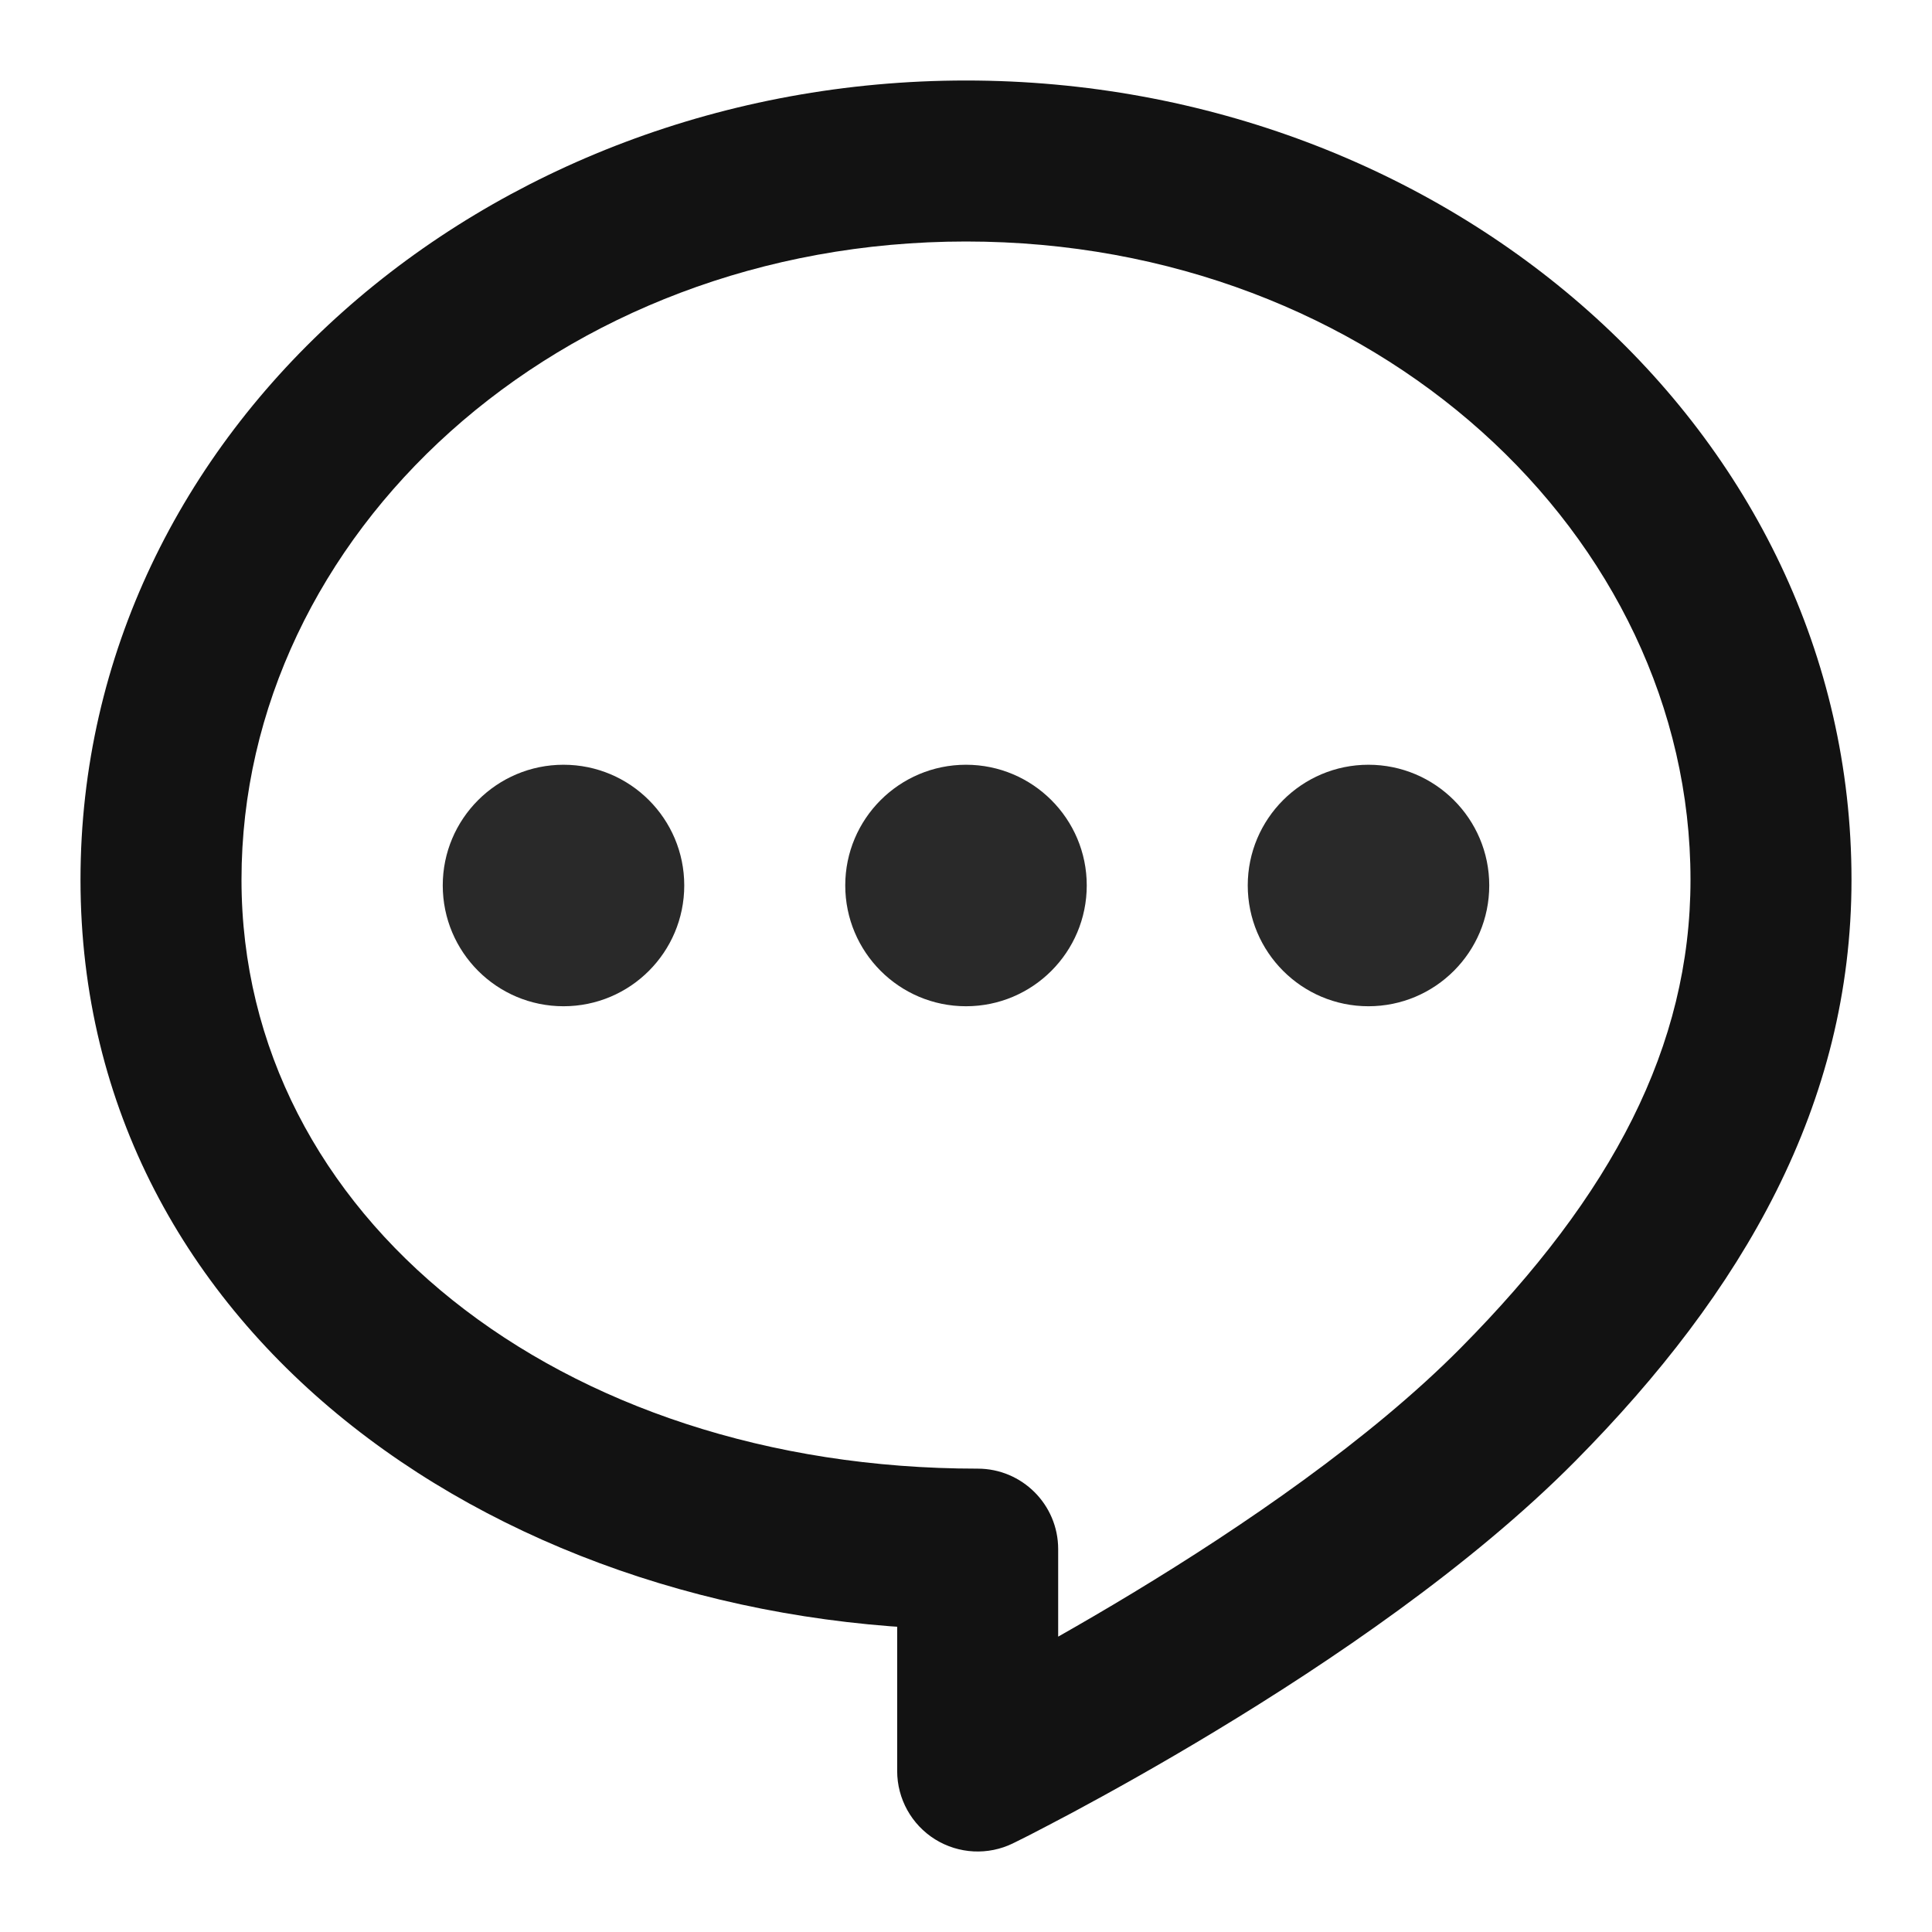 <svg width="24" height="24" viewBox="0 0 24 24" fill="none" xmlns="http://www.w3.org/2000/svg">
<path d="M18.857 17.448L18.146 16.744L18.857 17.448ZM12.145 22L12.585 22.898C12.275 23.05 11.909 23.031 11.616 22.849C11.323 22.666 11.145 22.345 11.145 22H12.145ZM12.145 19.244V18.244C12.697 18.244 13.145 18.691 13.145 19.244H12.145ZM2 10.928H3H2ZM23 10.928C23 13.717 21.656 16.042 19.568 18.151L18.146 16.744C20.026 14.846 21 12.998 21 10.928H23ZM19.568 18.151C18.267 19.465 16.505 20.654 15.109 21.498C14.404 21.925 13.776 22.273 13.325 22.515C13.098 22.636 12.916 22.73 12.789 22.796C12.725 22.828 12.675 22.853 12.641 22.87C12.624 22.879 12.61 22.885 12.601 22.89C12.596 22.892 12.593 22.894 12.59 22.895C12.589 22.896 12.588 22.897 12.587 22.897C12.586 22.897 12.586 22.897 12.586 22.898C12.586 22.898 12.586 22.898 12.585 22.898C12.585 22.898 12.585 22.898 12.145 22C11.705 21.102 11.704 21.102 11.704 21.102C11.704 21.102 11.704 21.102 11.704 21.102C11.704 21.102 11.704 21.102 11.704 21.102C11.705 21.102 11.705 21.102 11.706 21.102C11.707 21.101 11.71 21.099 11.713 21.098C11.721 21.094 11.732 21.089 11.746 21.081C11.776 21.067 11.821 21.044 11.879 21.014C11.996 20.955 12.167 20.866 12.381 20.752C12.809 20.523 13.405 20.192 14.074 19.787C15.428 18.968 17.022 17.88 18.146 16.744L19.568 18.151ZM11.145 22V19.244H13.145V22H11.145ZM12.145 20.244C6.299 20.244 1 16.615 1 10.928H3C3 15.102 6.944 18.244 12.145 18.244V20.244ZM1 10.928C1 5.341 6.034 1 12 1V3C6.92 3 3 6.653 3 10.928H1ZM12 1C17.966 1 23 5.341 23 10.928H21C21 6.653 17.081 3 12 3V1Z" fill="#121212"/>
<path opacity="0.9" fill-rule="evenodd" clip-rule="evenodd" d="M7 9.5C7.829 9.5 8.5 10.172 8.5 10.999C8.5 11.828 7.829 12.5 7 12.5C6.172 12.5 5.5 11.828 5.5 10.999C5.5 10.172 6.172 9.5 7 9.5ZM13.5 10.999C13.5 10.172 12.828 9.5 12 9.5C11.172 9.5 10.5 10.172 10.5 10.999C10.5 11.828 11.172 12.5 12 12.5C12.828 12.5 13.5 11.828 13.5 10.999ZM18.5 10.999C18.5 10.172 17.828 9.5 16.999 9.5C16.172 9.5 15.5 10.172 15.5 10.999C15.5 11.828 16.172 12.5 16.999 12.5C17.828 12.5 18.5 11.828 18.5 10.999Z" fill="#121212"/>
</svg>
